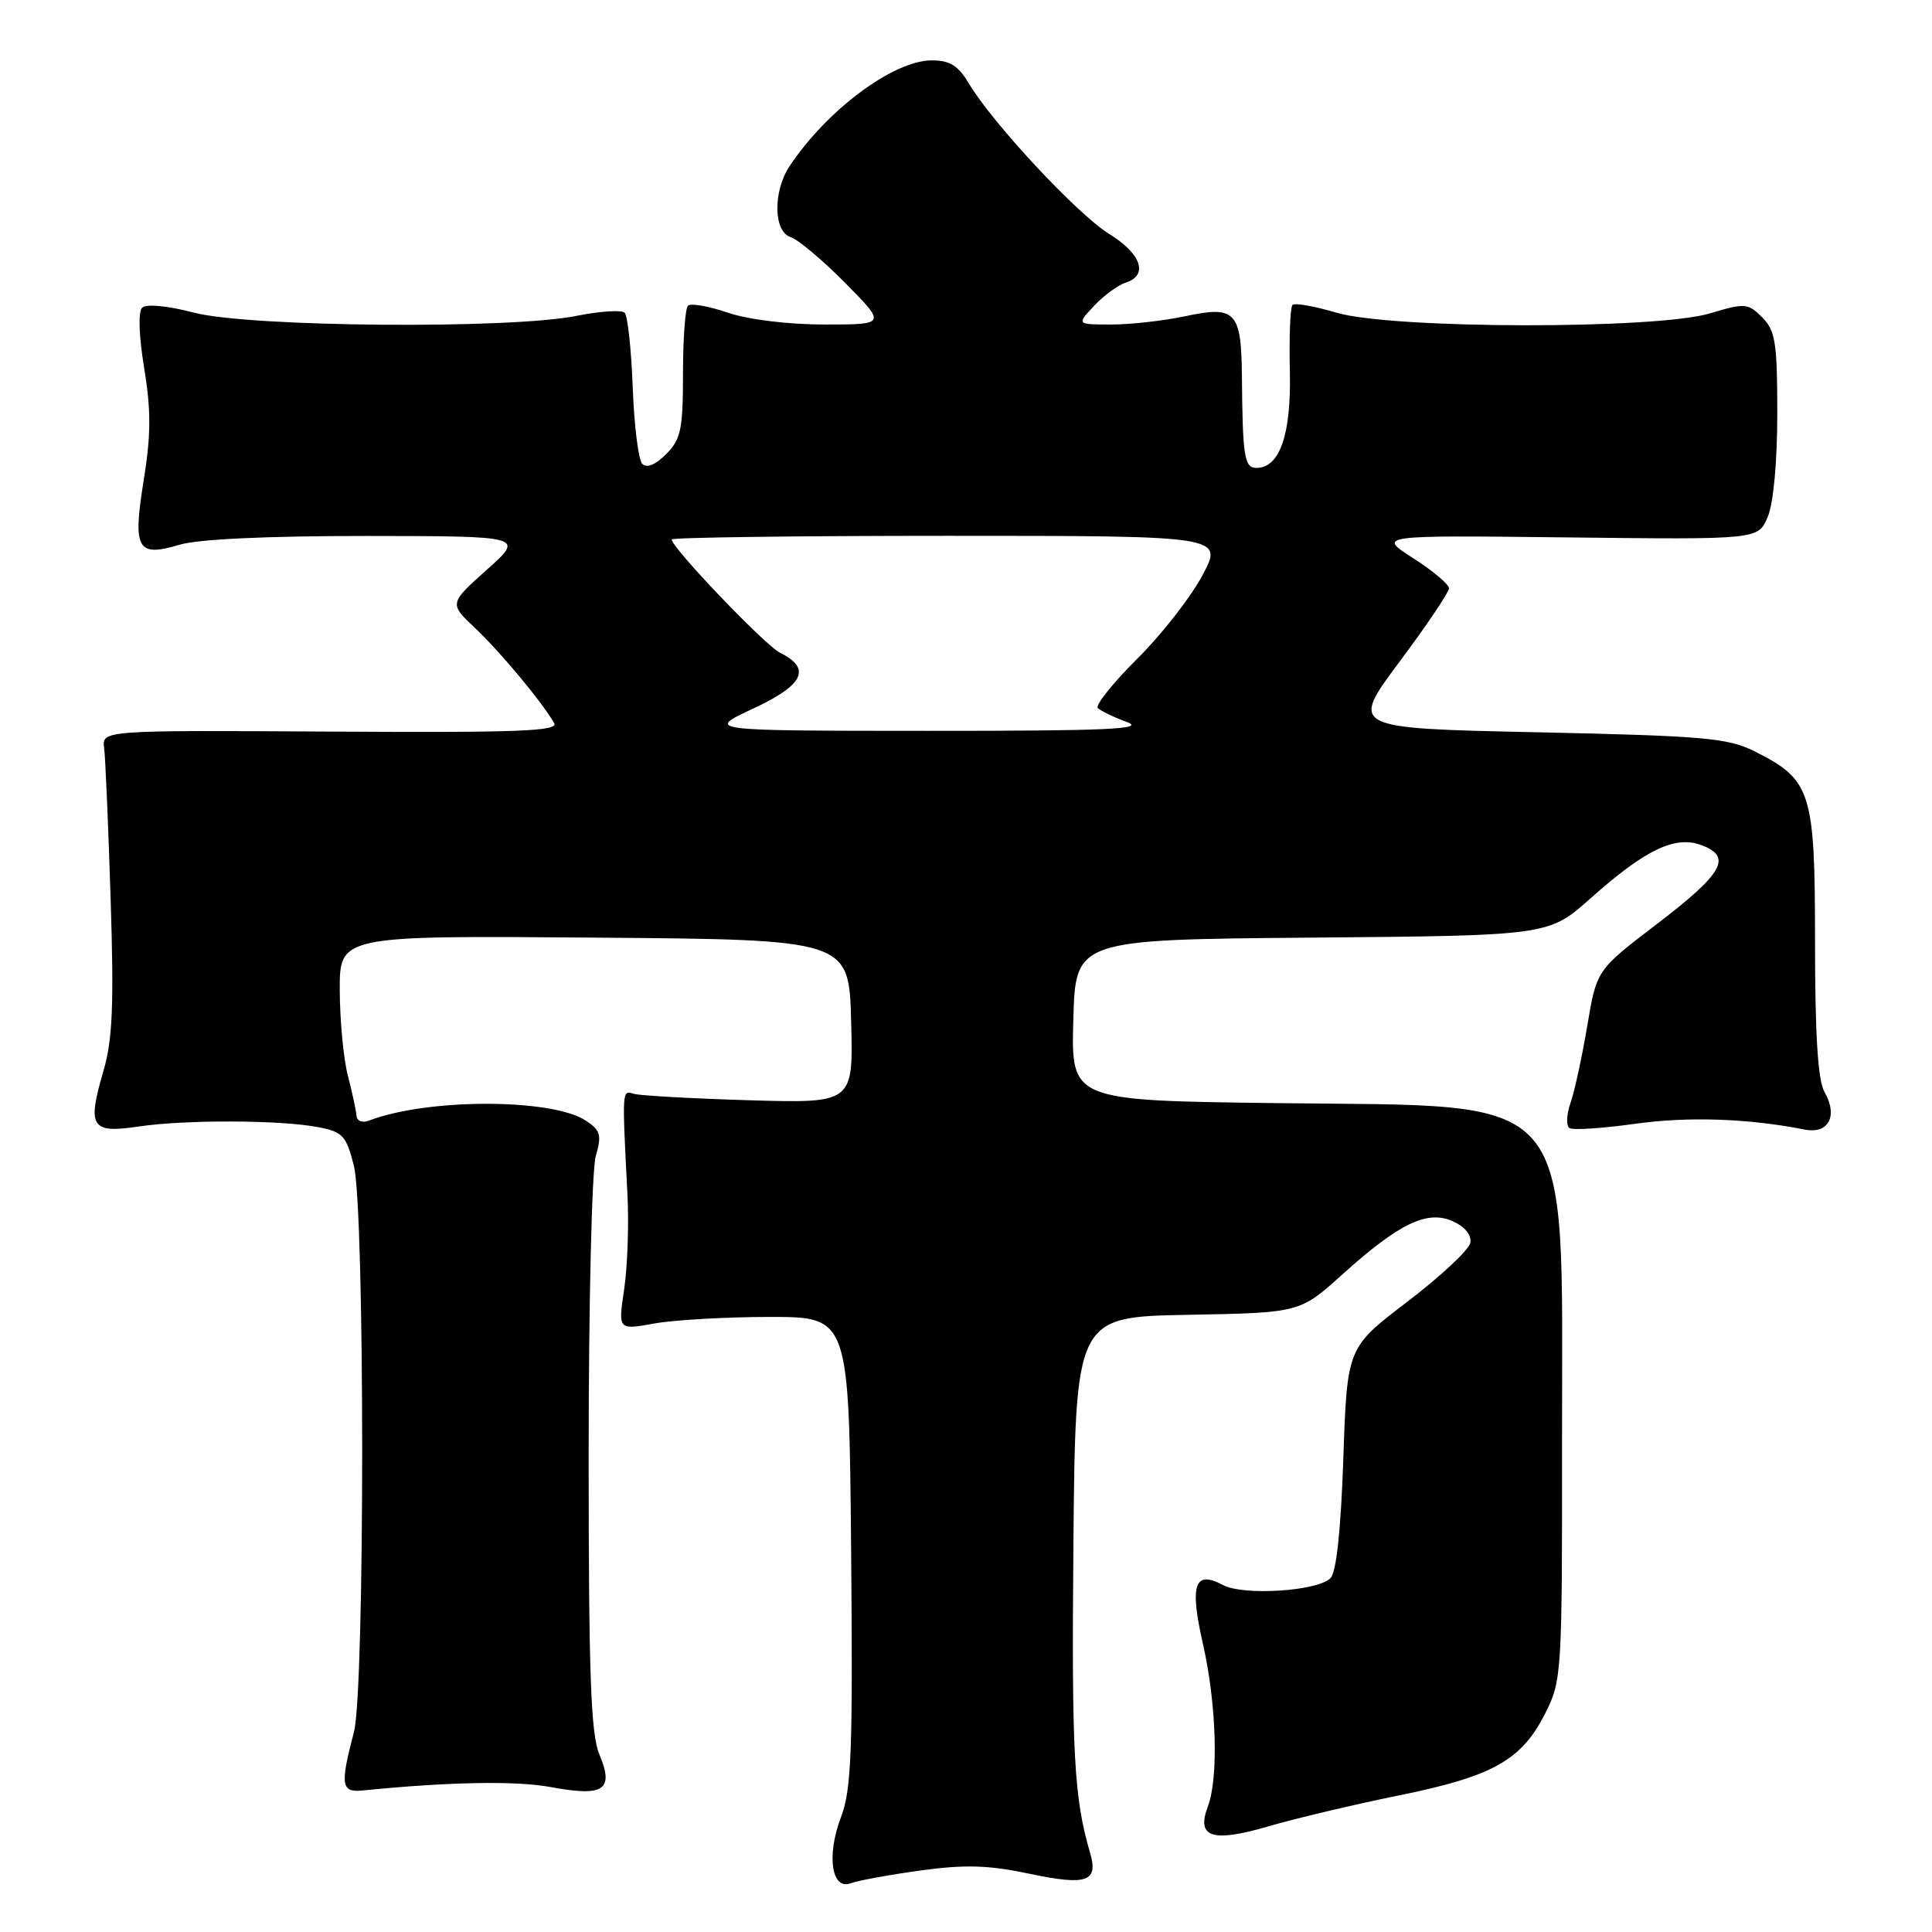 <?xml version="1.0" encoding="UTF-8" standalone="no"?>
<!DOCTYPE svg PUBLIC "-//W3C//DTD SVG 1.1//EN" "http://www.w3.org/Graphics/SVG/1.1/DTD/svg11.dtd" >
<svg xmlns="http://www.w3.org/2000/svg" xmlns:xlink="http://www.w3.org/1999/xlink" version="1.1" viewBox="0 0 256 256">
 <g >
 <path fill="currentColor"
d=" M 121.98 247.85 C 127.91 247.04 130.98 247.13 136.50 248.30 C 144.02 249.88 145.57 249.34 144.44 245.50 C 142.31 238.26 141.99 232.28 142.23 205.00 C 142.50 174.50 142.50 174.50 157.37 174.22 C 172.24 173.95 172.24 173.95 177.87 168.87 C 185.43 162.06 189.14 160.29 192.54 161.84 C 194.13 162.56 195.02 163.68 194.82 164.70 C 194.64 165.62 190.90 169.11 186.50 172.47 C 178.50 178.56 178.50 178.56 178.00 193.23 C 177.67 202.80 177.08 208.33 176.29 209.12 C 174.55 210.85 164.75 211.47 162.04 210.02 C 158.27 208.00 157.61 209.97 159.40 217.85 C 161.19 225.72 161.49 235.58 160.05 239.36 C 158.49 243.48 160.61 244.18 168.04 242.01 C 171.59 240.97 179.37 239.12 185.32 237.91 C 197.83 235.37 201.61 233.25 204.75 227.03 C 206.95 222.68 207.00 221.80 206.98 190.54 C 206.95 143.81 209.38 146.67 169.22 146.17 C 141.93 145.83 141.93 145.83 142.22 135.17 C 142.50 124.50 142.50 124.50 173.86 124.24 C 205.21 123.97 205.21 123.97 210.76 119.03 C 218.02 112.56 221.98 110.66 225.49 112.00 C 229.57 113.55 228.32 115.74 219.53 122.45 C 211.56 128.53 211.56 128.53 210.32 135.94 C 209.63 140.01 208.64 144.61 208.10 146.15 C 207.56 147.69 207.50 149.19 207.97 149.48 C 208.44 149.77 212.35 149.51 216.66 148.91 C 223.69 147.92 231.70 148.20 239.11 149.67 C 242.30 150.31 243.58 147.88 241.75 144.68 C 240.88 143.16 240.50 137.11 240.50 124.84 C 240.50 104.82 240.03 103.33 232.44 99.53 C 228.94 97.79 225.71 97.50 203.68 97.03 C 178.87 96.50 178.87 96.50 185.43 87.70 C 189.05 82.86 192.00 78.47 192.00 77.95 C 192.00 77.43 189.86 75.63 187.25 73.96 C 182.50 70.92 182.50 70.92 207.73 71.21 C 232.97 71.50 232.97 71.50 234.23 68.50 C 234.99 66.71 235.50 61.19 235.50 54.78 C 235.50 45.38 235.25 43.81 233.50 42.05 C 231.60 40.16 231.22 40.13 226.59 41.52 C 219.45 43.67 184.41 43.61 177.08 41.43 C 174.18 40.57 171.56 40.11 171.26 40.41 C 170.96 40.71 170.81 44.60 170.91 49.07 C 171.12 57.55 169.59 62.00 166.48 62.00 C 164.88 62.00 164.65 60.54 164.56 49.80 C 164.48 41.28 163.71 40.47 157.05 41.90 C 154.22 42.50 149.82 43.00 147.28 43.00 C 142.65 43.00 142.65 43.00 144.98 40.52 C 146.27 39.15 148.15 37.77 149.16 37.45 C 152.21 36.48 151.24 33.62 146.96 30.99 C 142.77 28.40 131.44 16.25 128.35 11.01 C 126.98 8.70 125.85 8.00 123.48 8.00 C 118.41 8.00 109.65 14.50 104.65 21.97 C 102.40 25.35 102.47 30.70 104.78 31.43 C 105.76 31.74 109.01 34.47 112.00 37.50 C 117.43 43.00 117.43 43.00 109.25 43.00 C 104.44 43.00 99.16 42.35 96.44 41.43 C 93.89 40.56 91.52 40.15 91.16 40.51 C 90.79 40.87 90.50 44.94 90.50 49.56 C 90.50 56.91 90.22 58.22 88.26 60.18 C 86.85 61.60 85.68 62.07 85.10 61.46 C 84.59 60.93 84.03 56.37 83.84 51.33 C 83.65 46.29 83.17 41.84 82.77 41.44 C 82.37 41.04 79.49 41.23 76.36 41.86 C 67.54 43.63 33.11 43.34 25.76 41.44 C 22.19 40.51 19.36 40.24 18.83 40.77 C 18.29 41.31 18.41 44.58 19.11 48.81 C 20.02 54.36 20.01 57.64 19.05 63.58 C 17.56 72.81 18.15 73.87 23.83 72.17 C 26.28 71.44 35.52 71.01 48.62 71.02 C 69.50 71.04 69.50 71.04 64.50 75.50 C 59.50 79.97 59.50 79.97 63.00 83.27 C 66.31 86.40 71.76 92.94 73.43 95.81 C 74.06 96.89 68.67 97.09 43.85 96.94 C 13.50 96.76 13.50 96.76 13.80 99.13 C 13.97 100.43 14.35 109.44 14.66 119.13 C 15.11 133.29 14.92 137.80 13.68 142.00 C 11.53 149.36 12.08 150.21 18.36 149.27 C 24.53 148.35 37.10 148.39 42.14 149.35 C 45.42 149.98 45.88 150.47 46.89 154.47 C 48.35 160.27 48.36 223.95 46.90 229.50 C 45.06 236.50 45.20 237.53 48.00 237.25 C 59.56 236.10 68.36 235.94 73.00 236.80 C 80.04 238.11 81.40 237.19 79.42 232.47 C 78.28 229.74 78.00 221.91 78.00 192.78 C 78.00 172.82 78.42 155.02 78.94 153.22 C 79.75 150.38 79.58 149.77 77.61 148.48 C 73.10 145.52 56.62 145.52 48.91 148.48 C 47.99 148.83 47.29 148.55 47.23 147.79 C 47.17 147.08 46.66 144.70 46.09 142.50 C 45.51 140.30 45.04 135.23 45.02 131.24 C 45.00 123.97 45.00 123.97 78.75 124.24 C 112.50 124.50 112.50 124.50 112.78 135.35 C 113.07 146.19 113.07 146.19 99.28 145.79 C 91.70 145.56 84.83 145.18 84.00 144.94 C 82.40 144.47 82.42 144.13 83.15 158.50 C 83.34 162.35 83.14 167.92 82.70 170.87 C 81.90 176.24 81.90 176.24 86.70 175.37 C 89.34 174.90 96.22 174.50 102.00 174.50 C 112.50 174.50 112.50 174.50 112.78 205.50 C 113.01 232.15 112.83 237.10 111.43 240.79 C 109.48 245.93 110.19 250.52 112.77 249.53 C 113.70 249.18 117.84 248.42 121.98 247.85 Z  M 99.82 93.88 C 106.53 90.75 107.56 88.58 103.34 86.48 C 101.35 85.49 89.00 72.57 89.00 71.48 C 89.00 71.22 105.45 71.00 125.56 71.00 C 162.12 71.00 162.12 71.00 159.32 76.25 C 157.78 79.14 153.89 84.12 150.66 87.32 C 147.44 90.52 145.11 93.45 145.47 93.82 C 145.84 94.19 147.57 95.03 149.32 95.67 C 151.88 96.62 146.71 96.85 123.00 96.84 C 93.50 96.83 93.50 96.83 99.82 93.88 Z "/>
</g>
</svg>